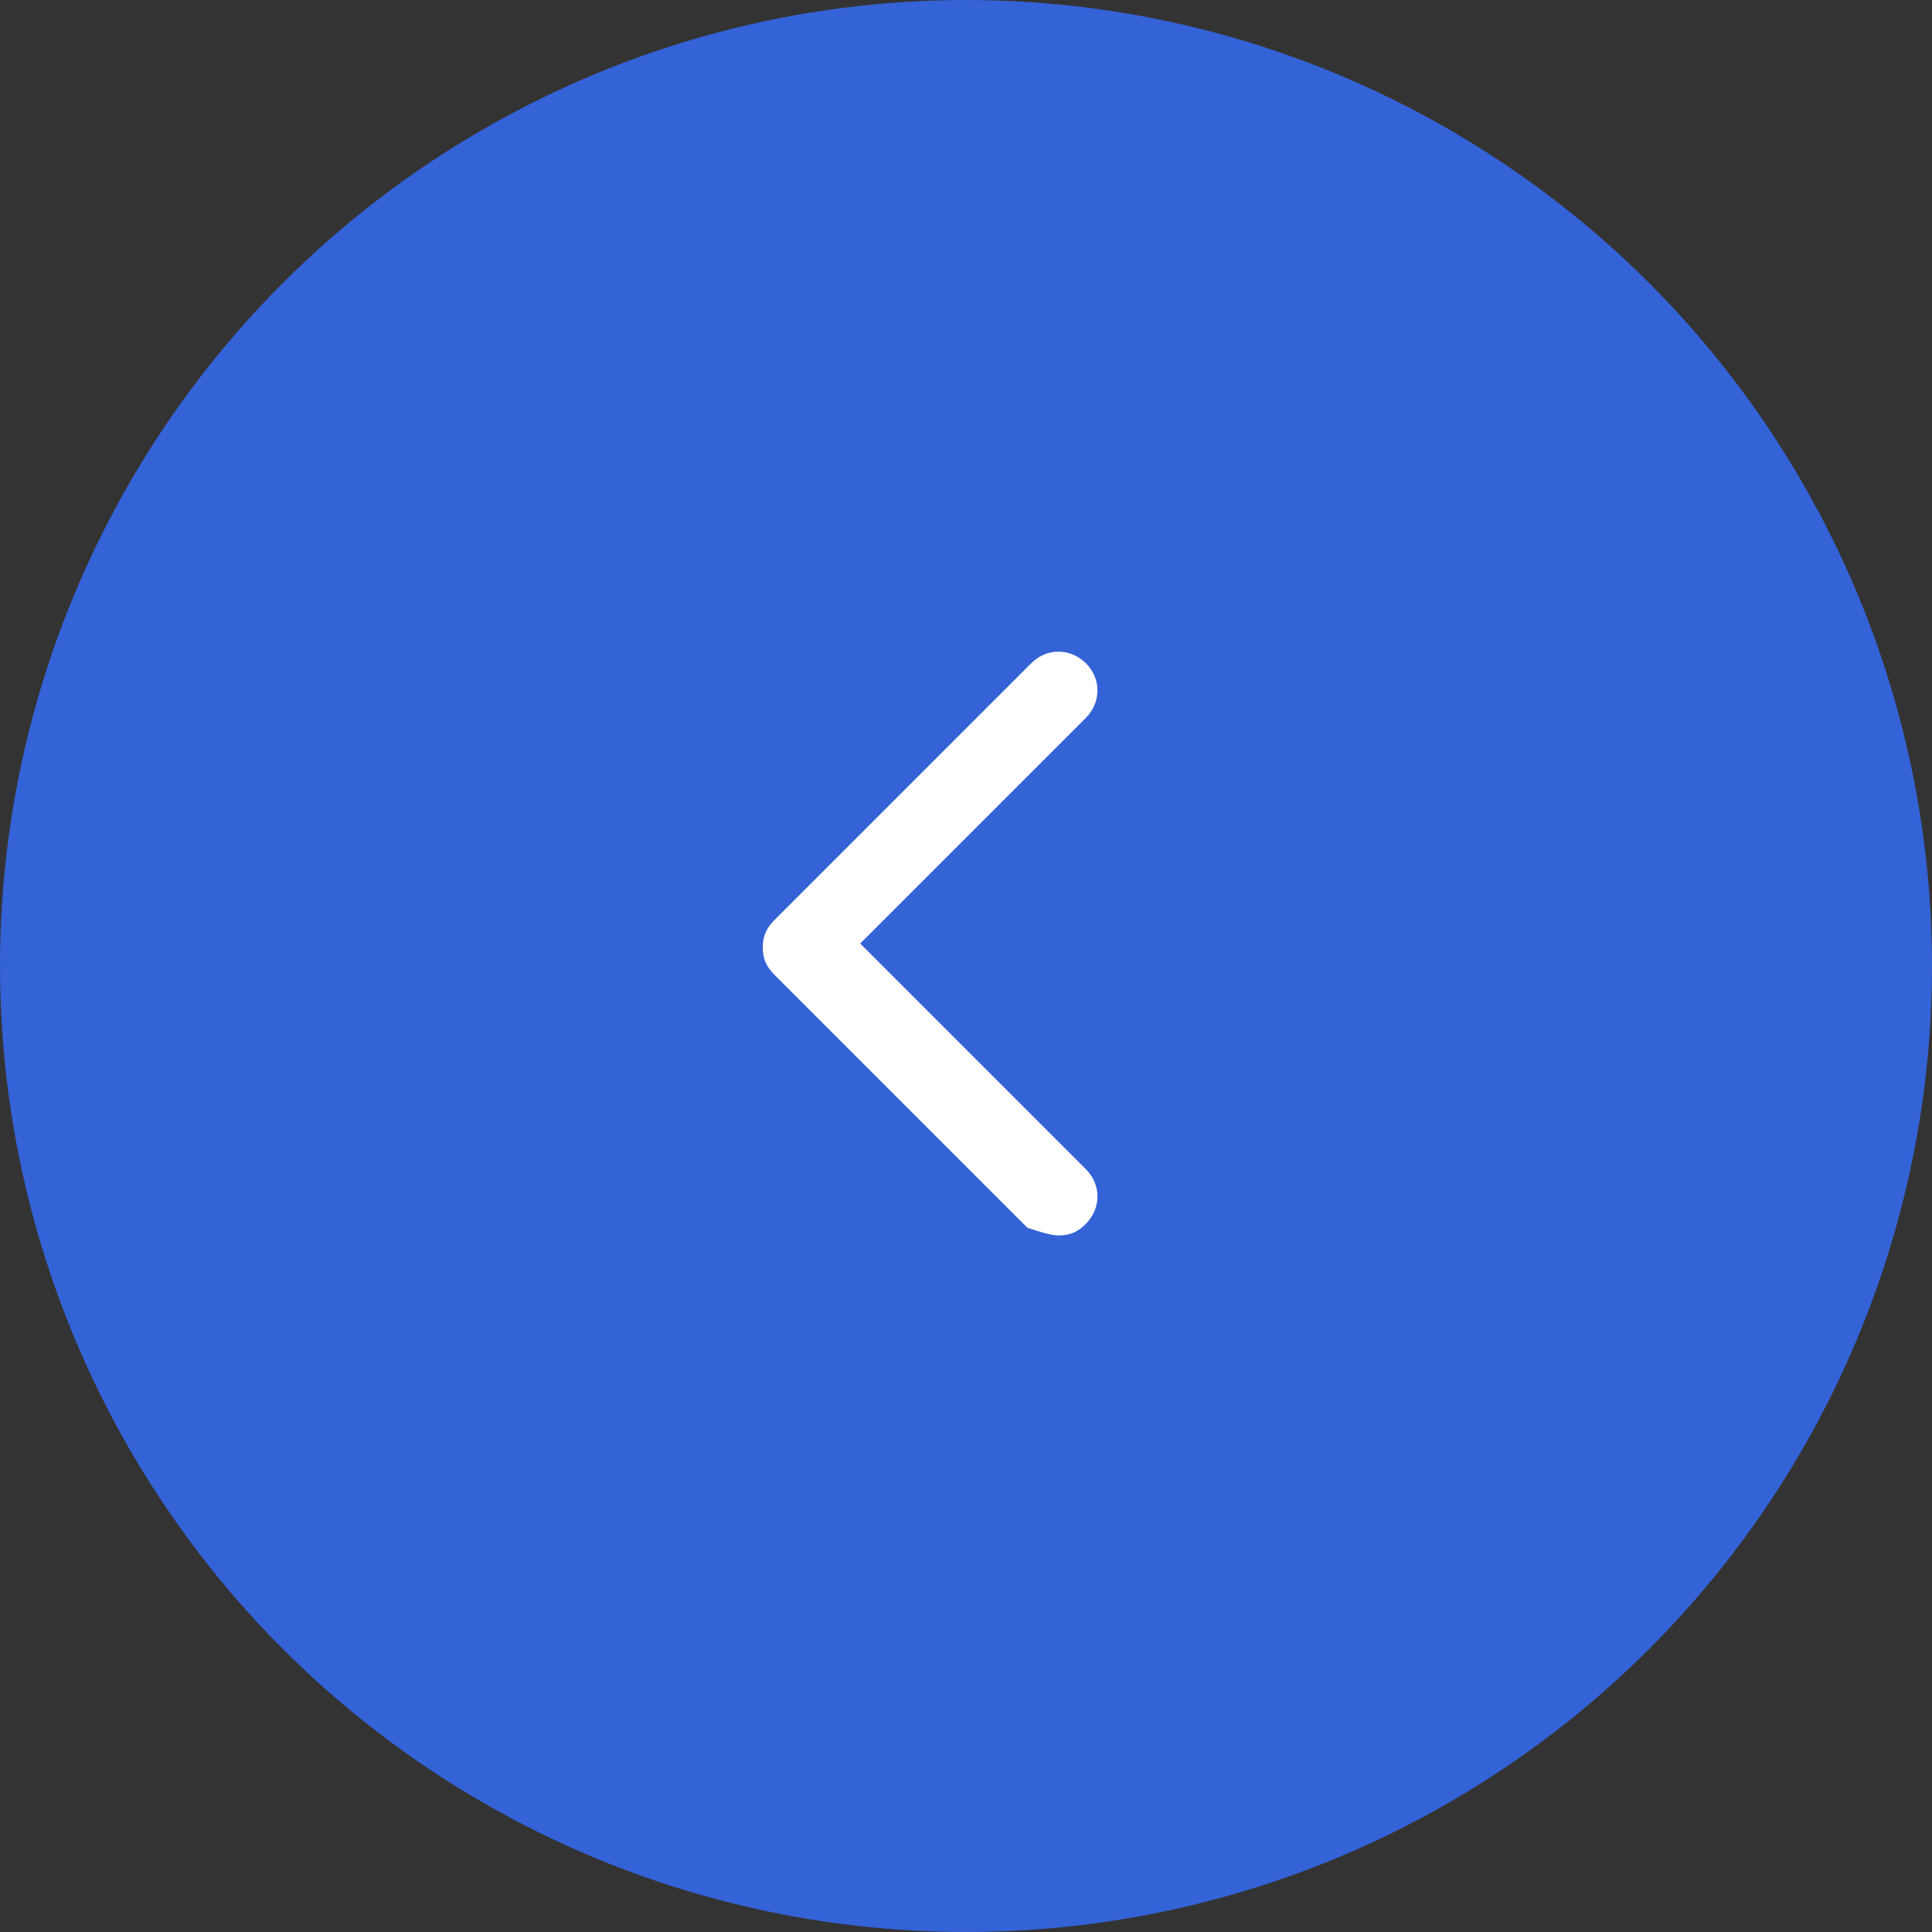 <svg width="43" height="43" viewBox="0 0 43 43" fill="none" xmlns="http://www.w3.org/2000/svg">
<rect x="0" y="0" width="43" height="43" fill="#333333" stroke="none"/>
<circle cx="21.5" cy="21.5" r="21.5" fill="#3462D7"/>
<path d="M17.235 20.478L22.952 14.761C23.296 14.418 23.818 14.418 24.168 14.761C24.512 15.105 24.512 15.627 24.168 15.977L19.145 21L24.168 26.023C24.512 26.367 24.512 26.889 24.168 27.239C23.996 27.411 23.824 27.497 23.56 27.497C23.388 27.497 23.124 27.411 22.866 27.325L17.235 21.694C17.063 21.522 16.977 21.35 16.977 21.086C16.977 20.828 17.063 20.65 17.235 20.478Z" fill="white"/>
</svg>
